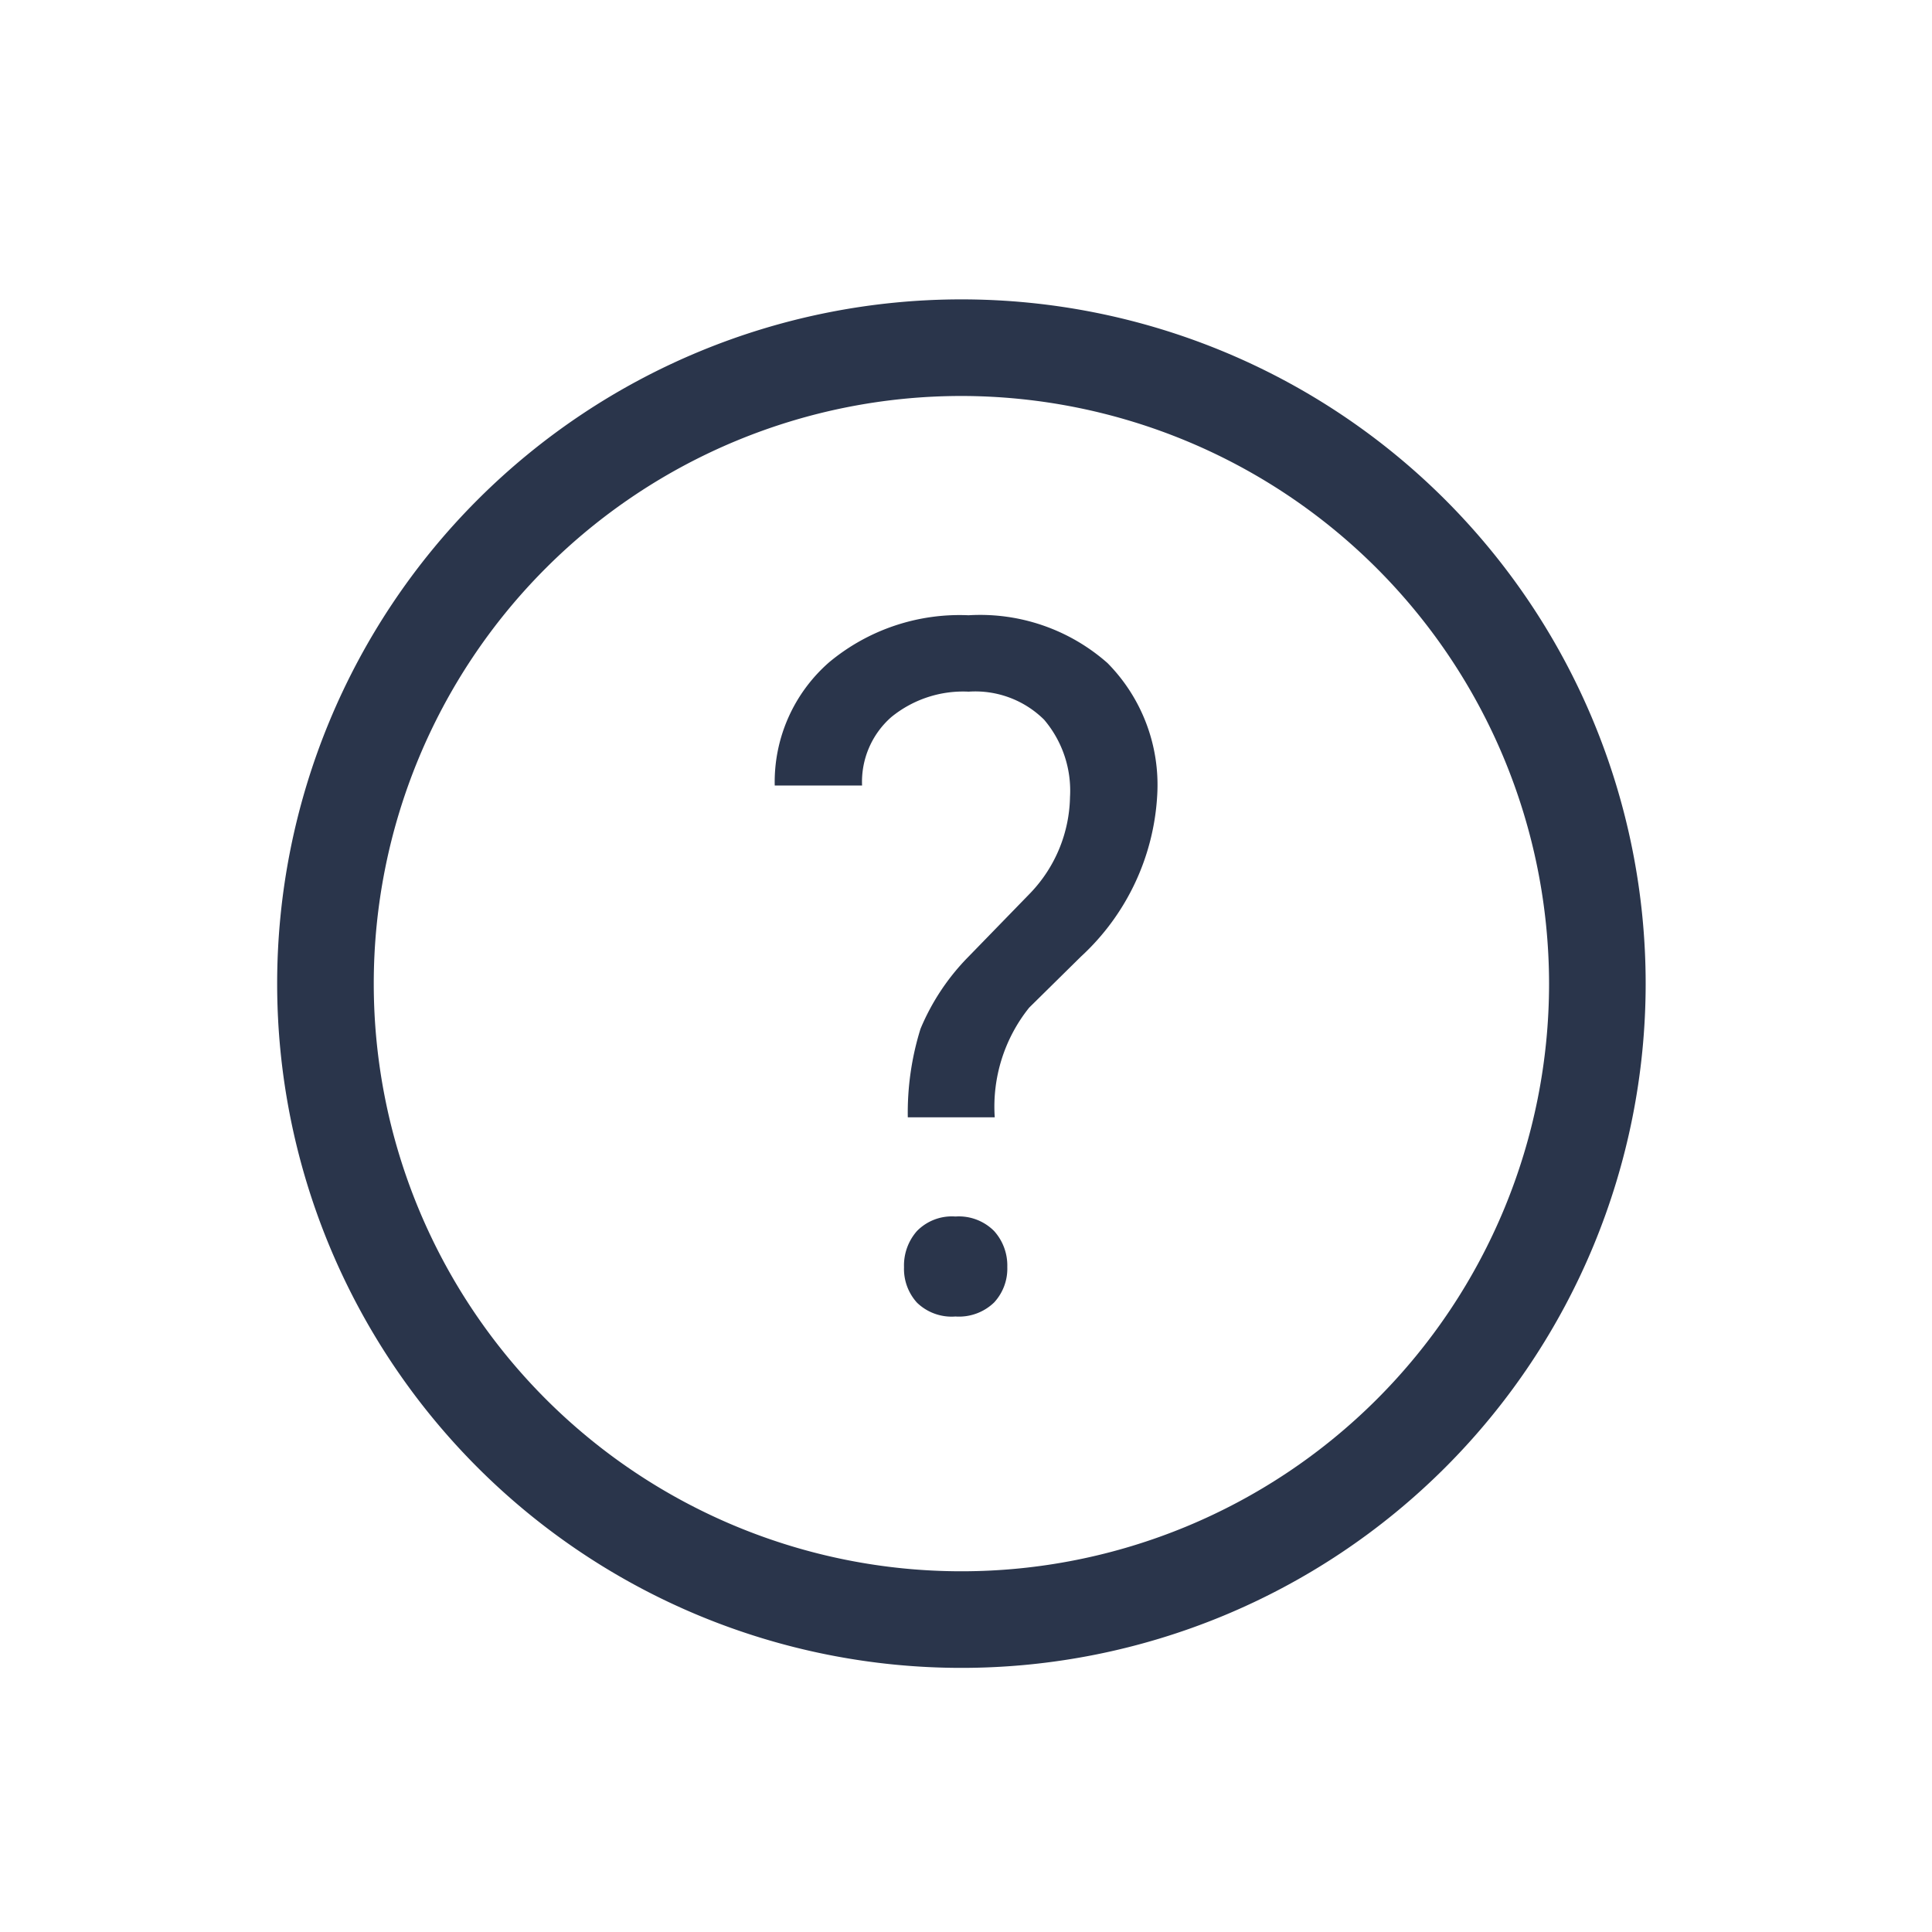 <svg xmlns="http://www.w3.org/2000/svg" xmlns:xlink="http://www.w3.org/1999/xlink" width="24" height="24" viewBox="0 0 24 24"><defs><clipPath id="b"><rect width="24" height="24"/></clipPath></defs><g id="a" clip-path="url(#b)"><path d="M8.5,1.2a7.3,7.3,0,1,0,7.3,7.3A7.308,7.308,0,0,0,8.5,1.2M8.5,0A8.5,8.5,0,1,1,0,8.5,8.5,8.5,0,0,1,8.5,0Z" transform="translate(3.443 3.719)" fill="#2a354b"/><path d="M2.092-2.412a3.5,3.5,0,0,1,.158-1.1,2.821,2.821,0,0,1,.6-.9l.768-.79A1.77,1.77,0,0,0,4.107-6.39a1.361,1.361,0,0,0-.322-.962A1.215,1.215,0,0,0,2.848-7.7a1.411,1.411,0,0,0-.961.316,1.07,1.07,0,0,0-.363.85H.439a1.974,1.974,0,0,1,.677-1.532,2.531,2.531,0,0,1,1.731-.583,2.389,2.389,0,0,1,1.726.594,2.153,2.153,0,0,1,.618,1.629,2.944,2.944,0,0,1-.949,2.018L3.6-3.775a1.967,1.967,0,0,0-.428,1.363ZM2.045-.551A.646.646,0,0,1,2.206-1a.607.607,0,0,1,.478-.18.617.617,0,0,1,.48.18.639.639,0,0,1,.164.447.618.618,0,0,1-.164.441.628.628,0,0,1-.48.174A.618.618,0,0,1,2.206-.11.624.624,0,0,1,2.045-.551Z" transform="translate(9.185 16.292)" fill="#2a354b"/><path transform="translate(-1308.546 -98.016)" fill="#2a354b"/></g></svg>